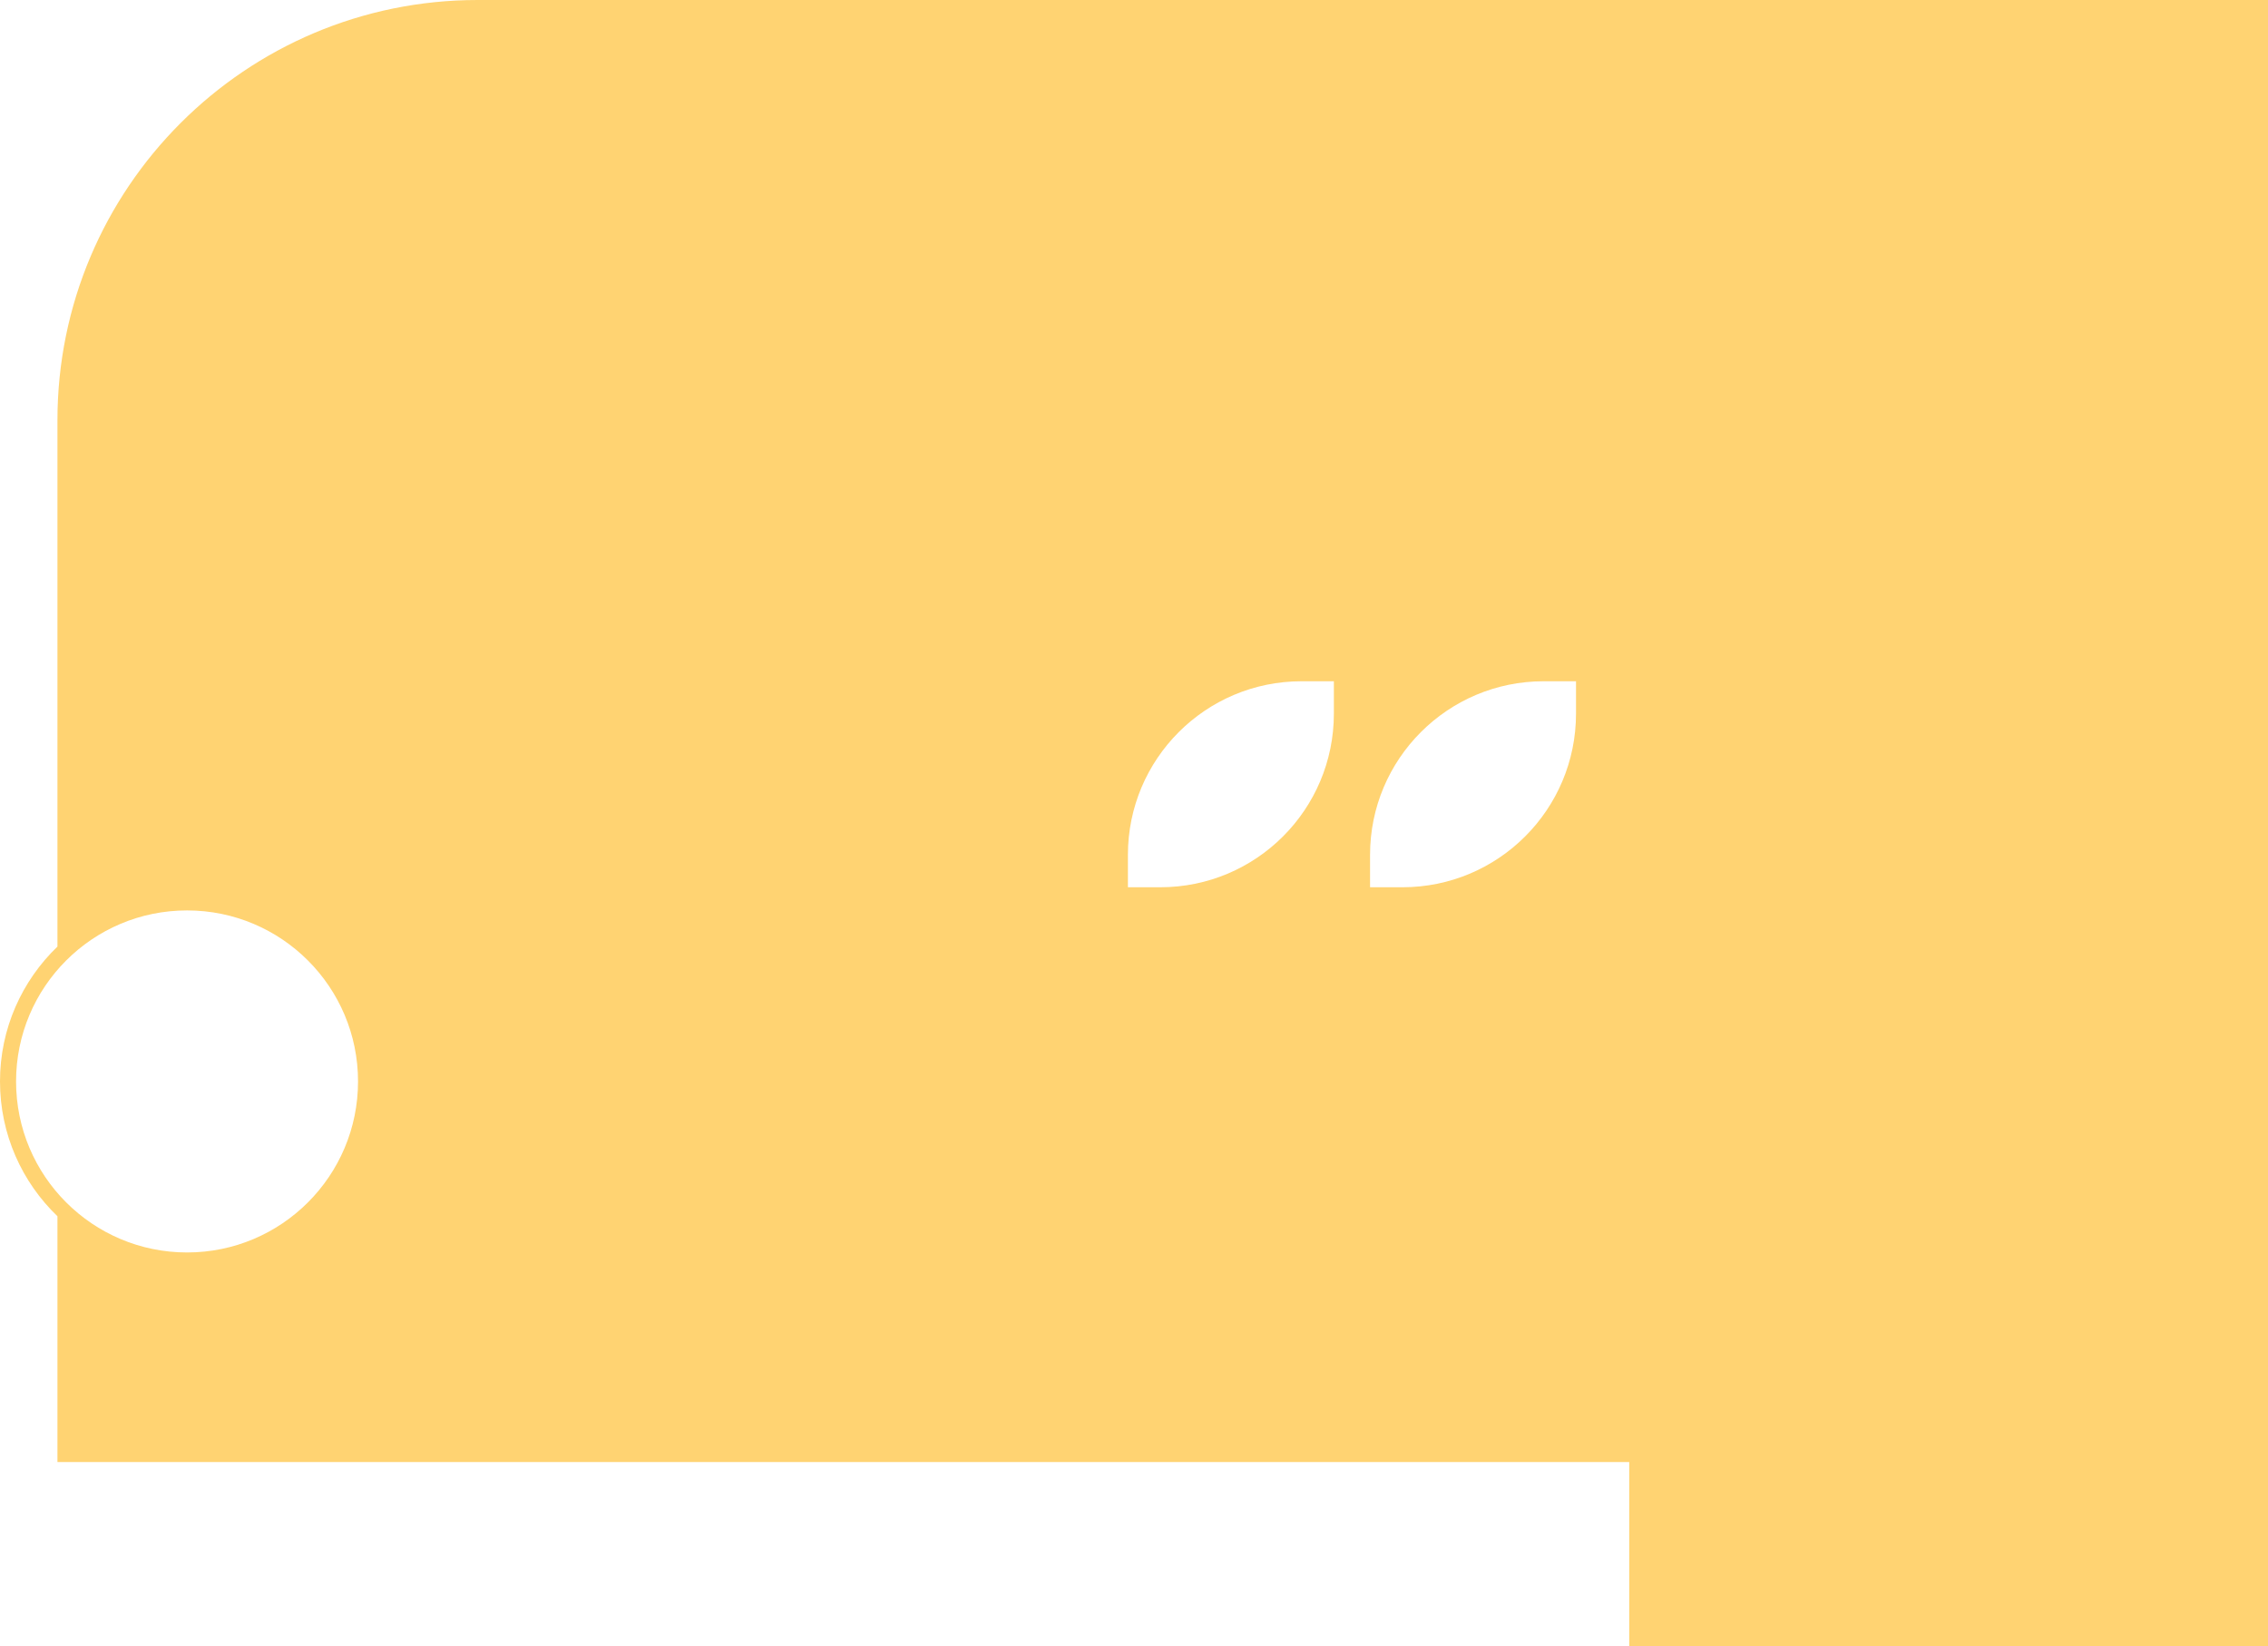 <?xml version="1.0" encoding="UTF-8"?>
<svg id="_Слой_2" data-name="Слой 2" xmlns="http://www.w3.org/2000/svg" viewBox="0 0 750.91 544.91">
  <defs>
    <style>
      .cls-1 {
        fill: #ffd372;
        fill-rule: evenodd;
      }
    </style>
  </defs>
  <g id="_Слой_1-2" data-name="Слой 1">
    <g id="background">
      <path class="cls-1" d="M158.16,0C81.32,0,19.02,62.29,19.02,139.14v174.2c-11.72,11.27-19.02,27.09-19.02,44.63s7.3,33.37,19.02,44.63v81.37H539.42v60.93h211.49V0H158.16ZM61.93,414.59c-31.26,0-56.61-25.34-56.61-56.61s25.34-56.61,56.61-56.61,56.61,25.34,56.61,56.61-25.34,56.61-56.61,56.61ZM441.63,236.23c0,31.74-25.73,57.47-57.47,57.47h-10.72v-10.72c0-31.74,25.73-57.47,57.47-57.47h10.72v10.72Zm80.17,0c0,31.74-25.73,57.47-57.47,57.47h-10.72v-10.72c0-31.74,25.73-57.47,57.47-57.47h10.72v10.72Z"/>
    </g>
  </g>
</svg>